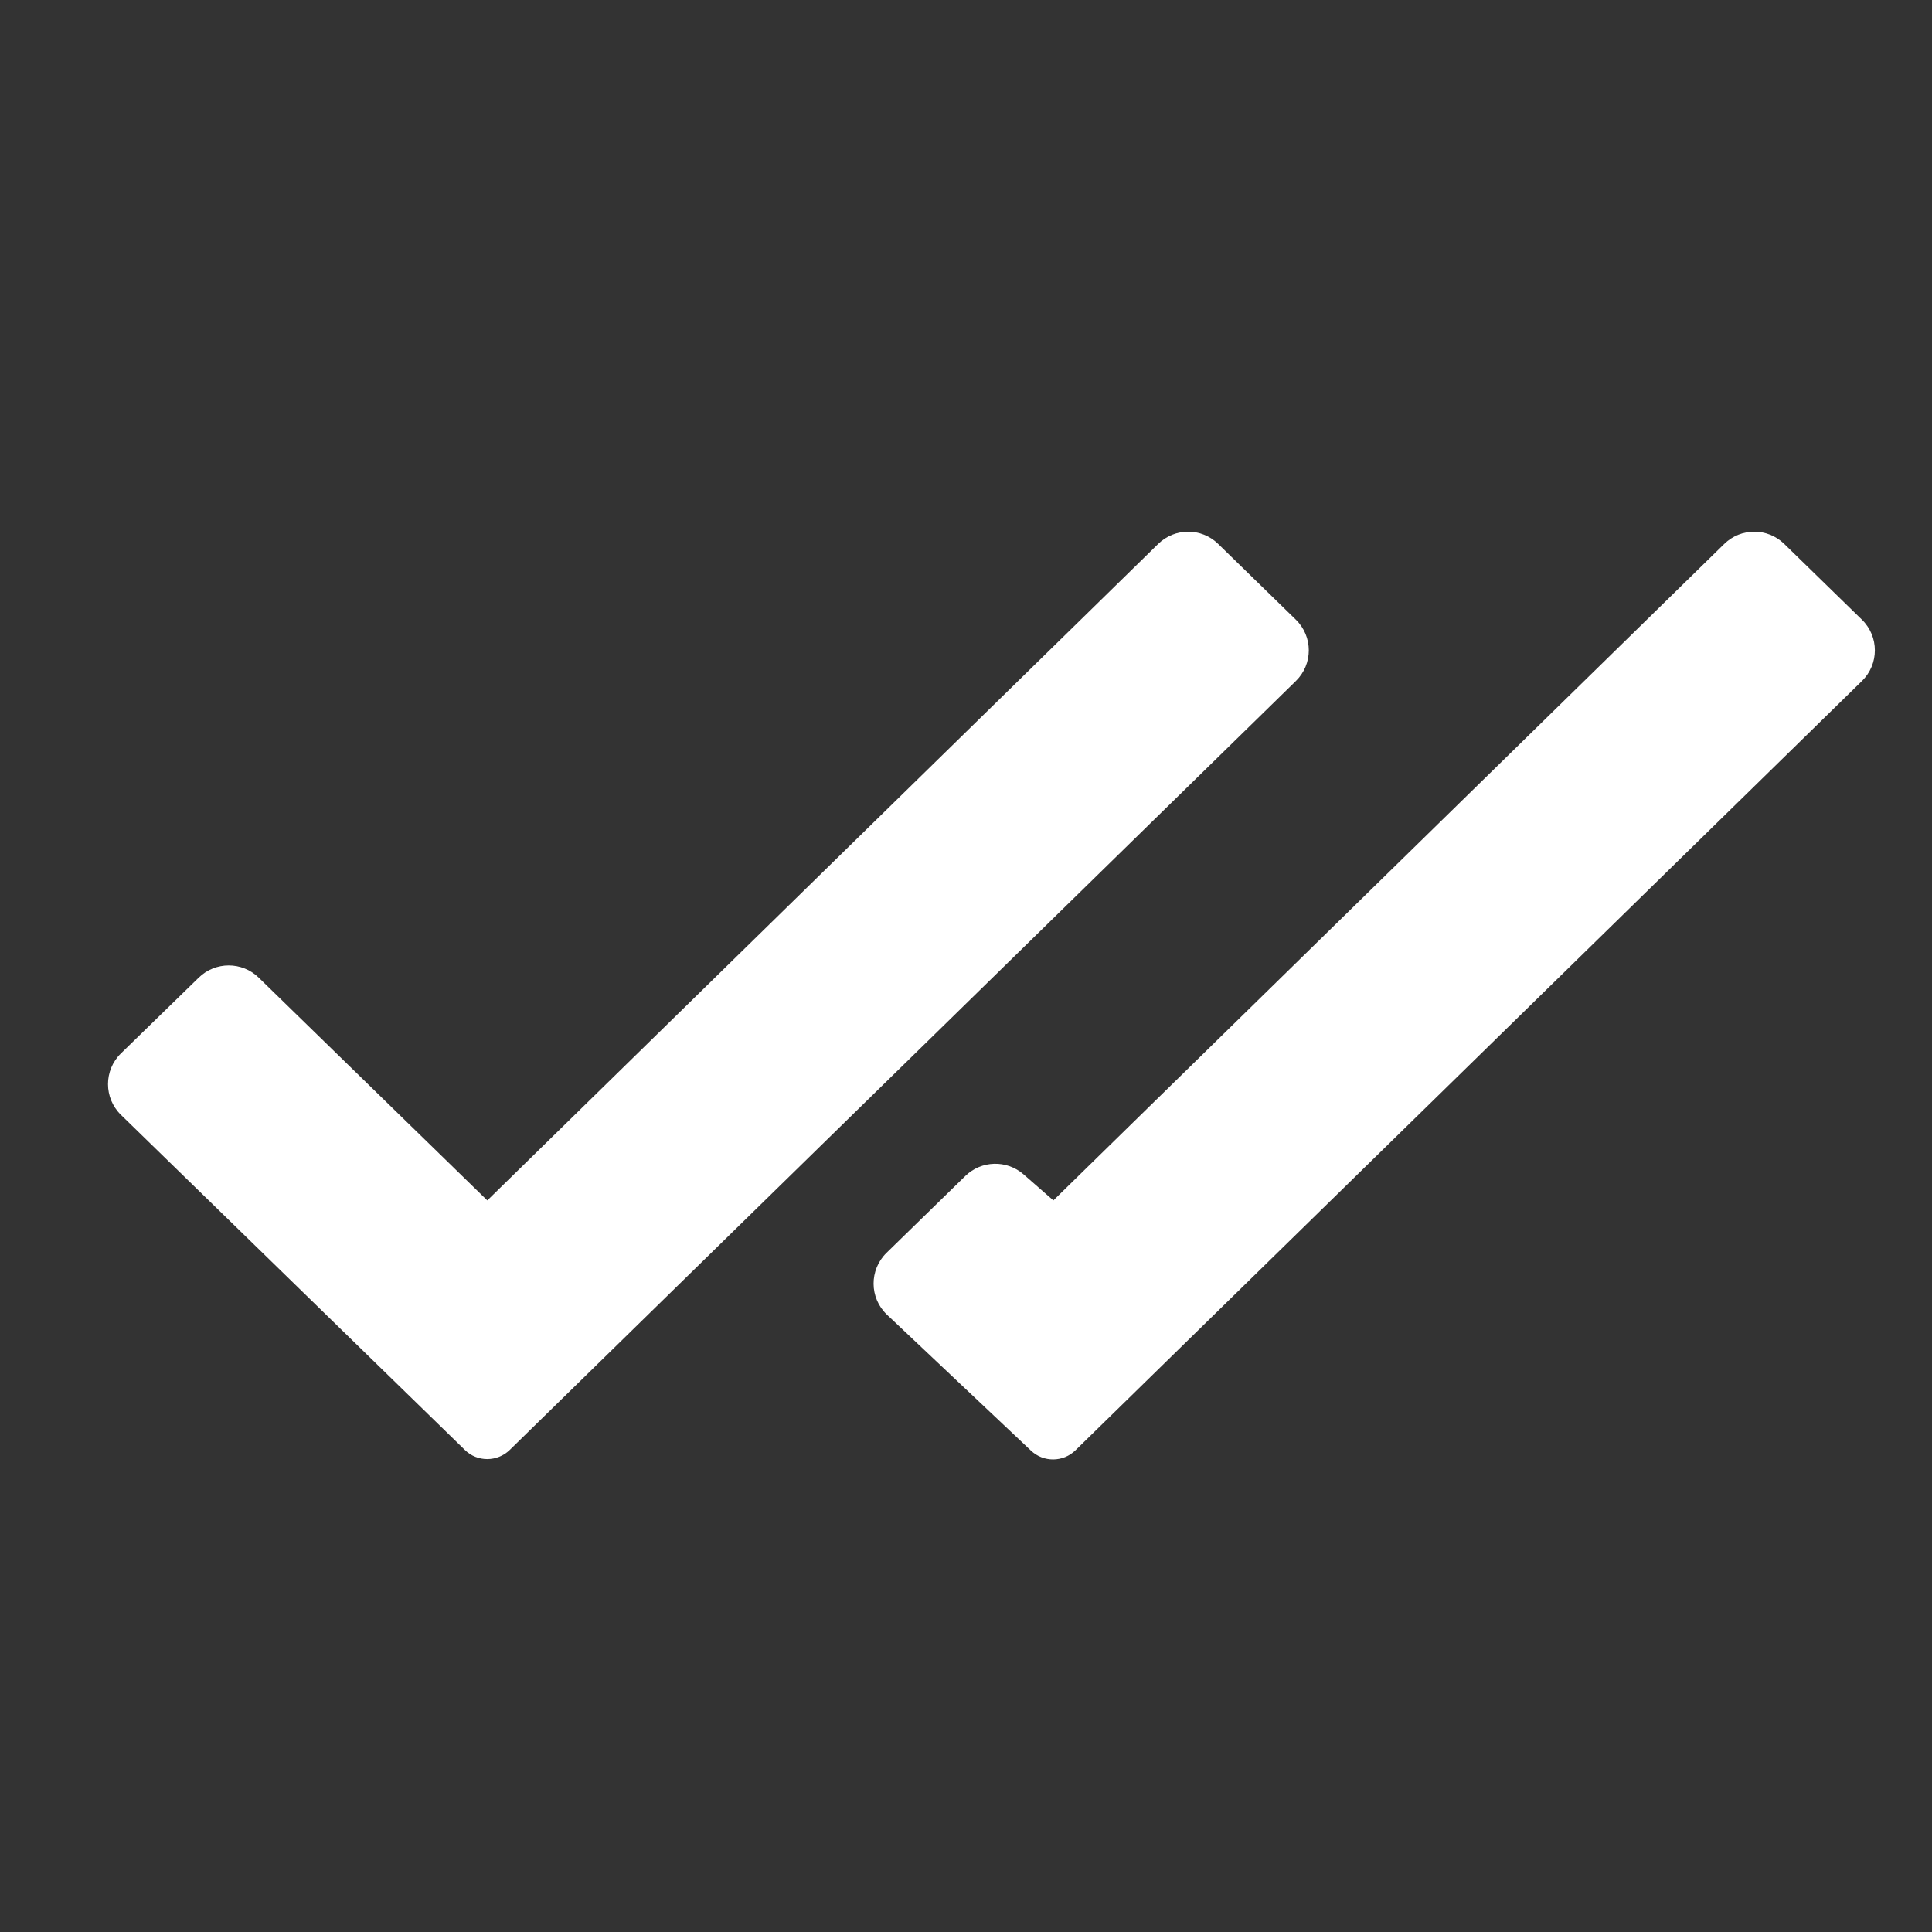 <svg width="18" height="18" viewBox="0 0 18 18" fill="none" xmlns="http://www.w3.org/2000/svg">
	<rect x="0" y="0" width="18" height="18" fill="#333333" stroke="none"/>
	<path fill-rule="evenodd" clip-rule="evenodd" d="M10.02 13.512C9.905 13.624 9.722 13.626 9.605 13.515L8.264 12.249C8.099 12.093 8.097 11.831 8.26 11.672L8.994 10.956C9.143 10.811 9.379 10.804 9.536 10.941L9.814 11.184L16.064 5.068C16.219 4.916 16.467 4.915 16.623 5.067L17.347 5.773C17.508 5.93 17.508 6.188 17.347 6.345L10.02 13.512Z" fill="white"/>
	<path fill-rule="evenodd" clip-rule="evenodd" d="M4.75 13.508C4.633 13.622 4.447 13.623 4.331 13.509L1.127 10.387C0.966 10.23 0.966 9.971 1.127 9.814L1.852 9.108C2.007 8.957 2.255 8.957 2.41 9.108L4.54 11.184L10.79 5.068C10.945 4.916 11.193 4.915 11.349 5.067L12.073 5.773C12.234 5.93 12.234 6.188 12.073 6.345L4.75 13.508Z" fill="white"/>
</svg>